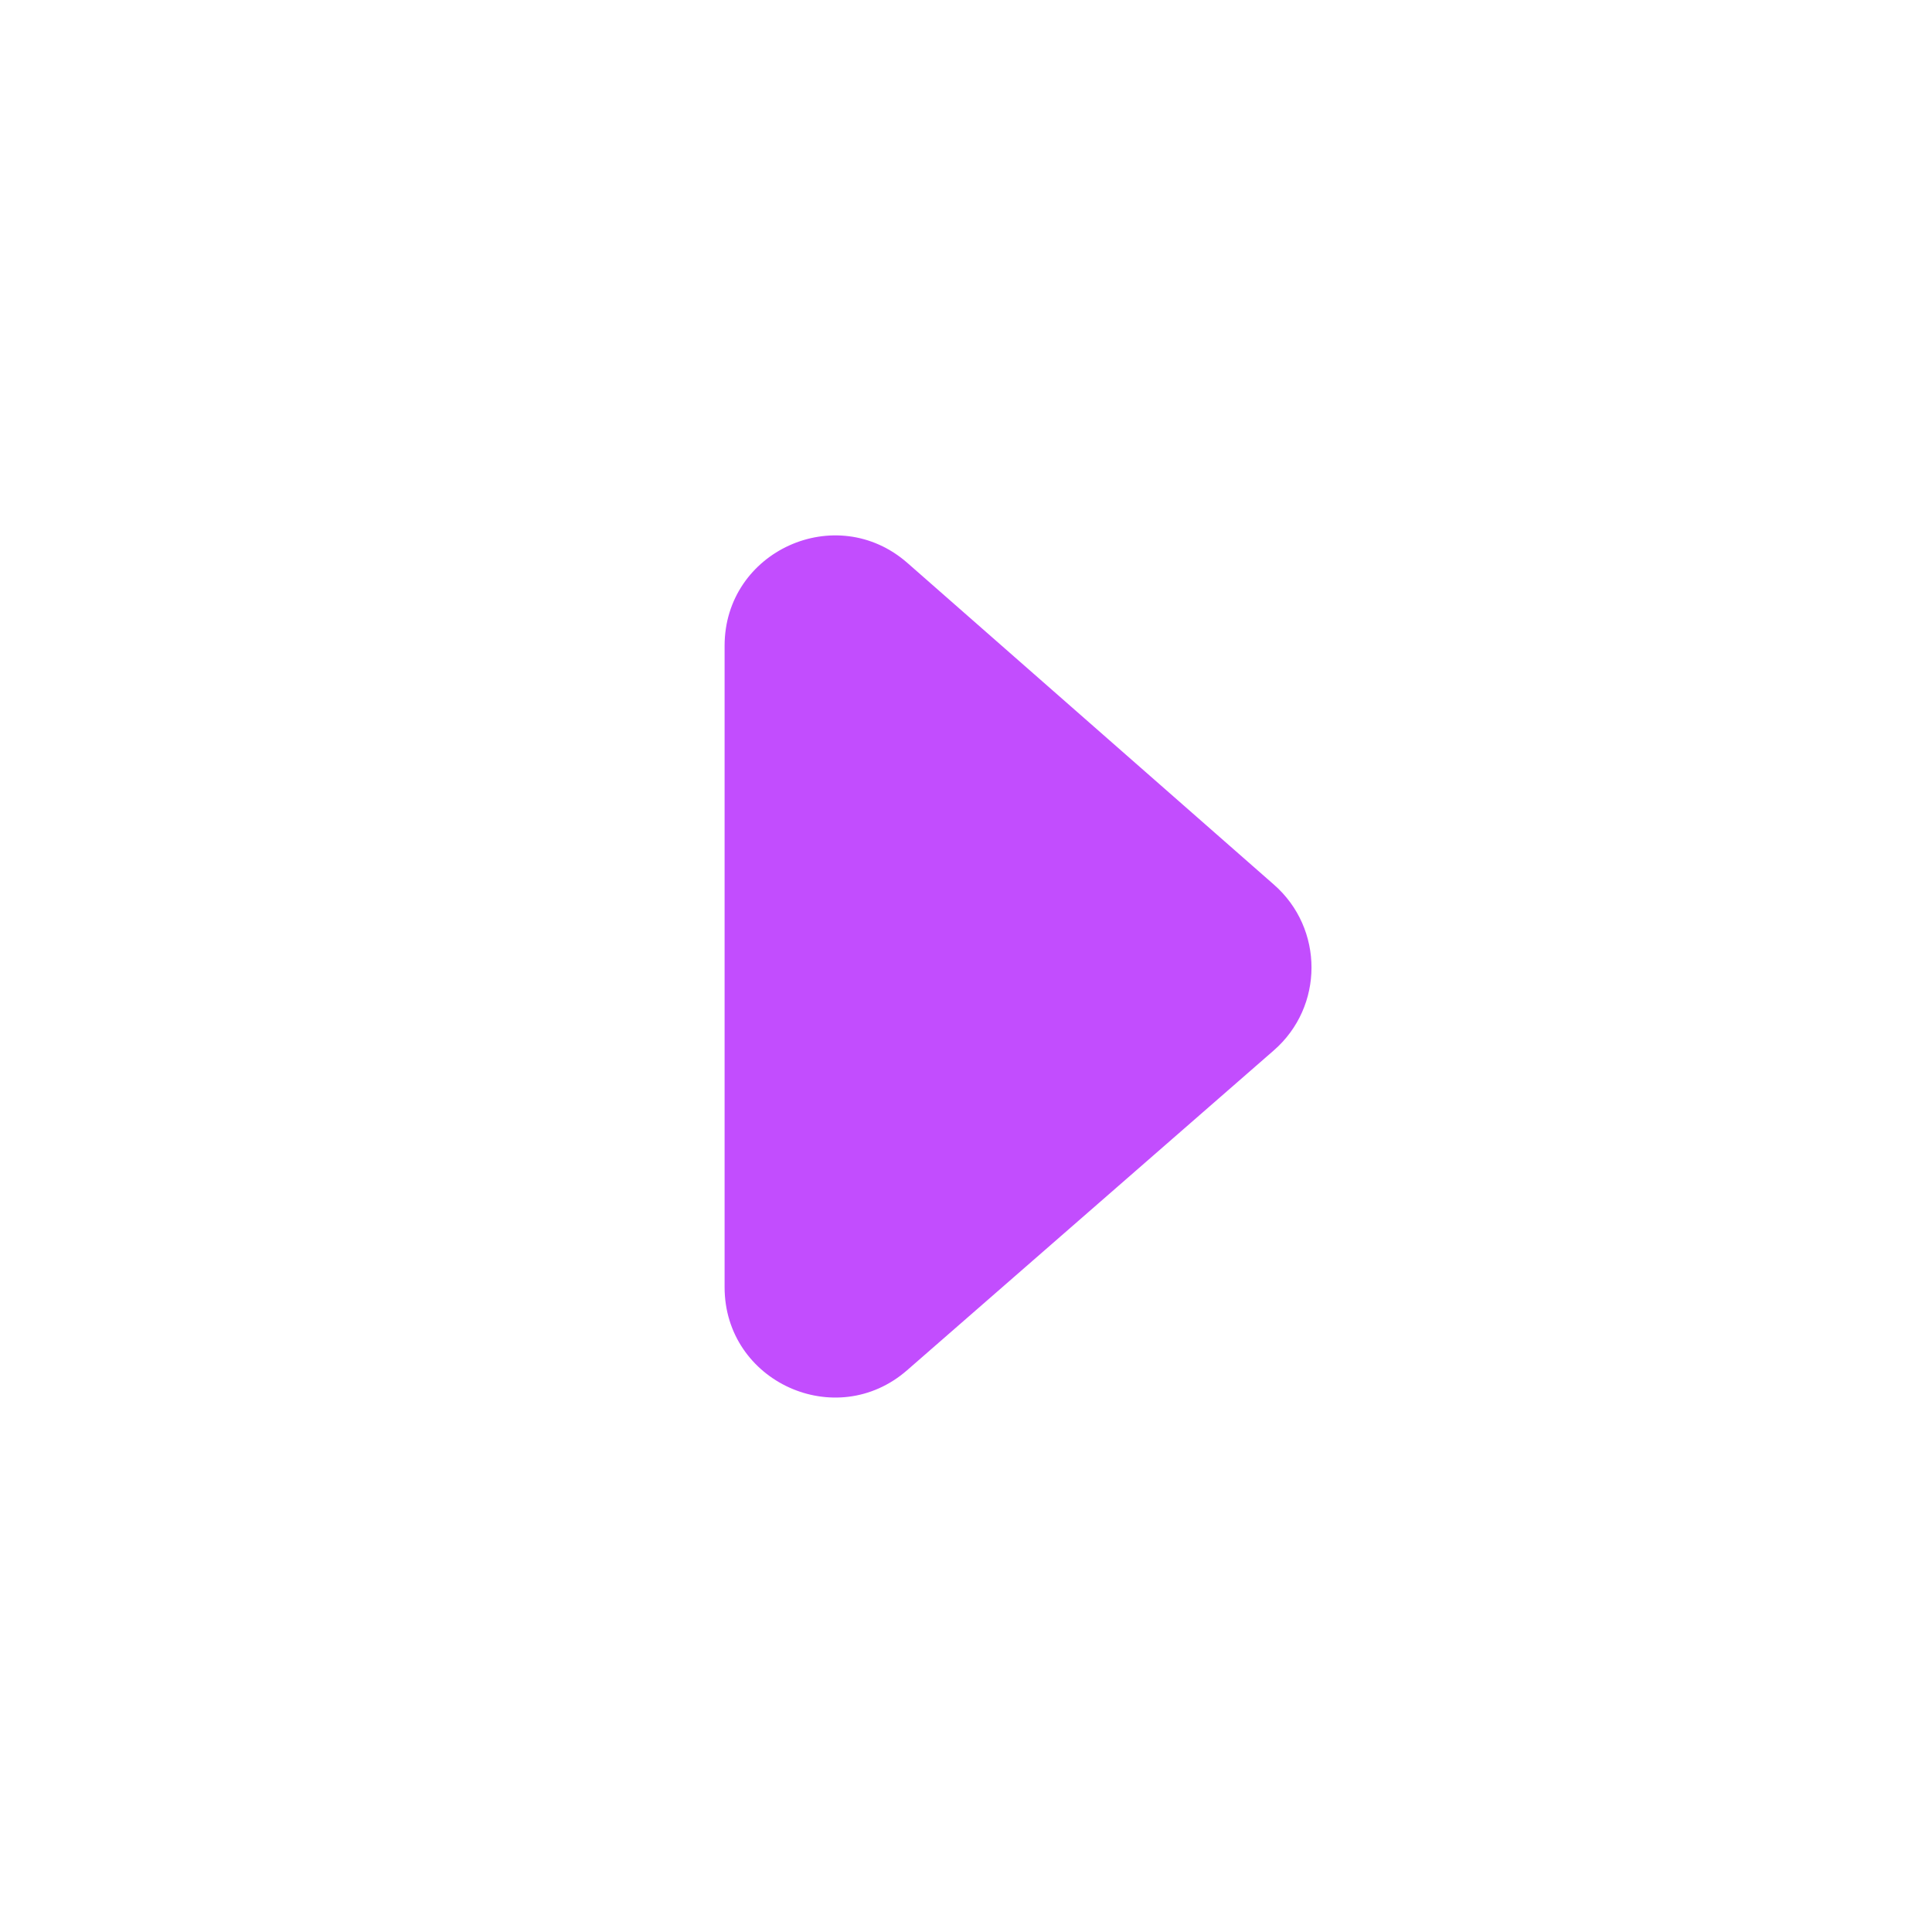 <svg width="20" height="20" viewBox="0 0 20 20" fill="none" xmlns="http://www.w3.org/2000/svg">
<path fill-rule="evenodd" clip-rule="evenodd" d="M7.501 13.325C7.501 14.304 8.654 14.828 9.391 14.184L13.186 10.874C13.706 10.421 13.707 9.613 13.188 9.158L9.394 5.828C8.657 5.181 7.501 5.704 7.501 6.685V13.325Z" fill="#C24DFE"/>
</svg>
